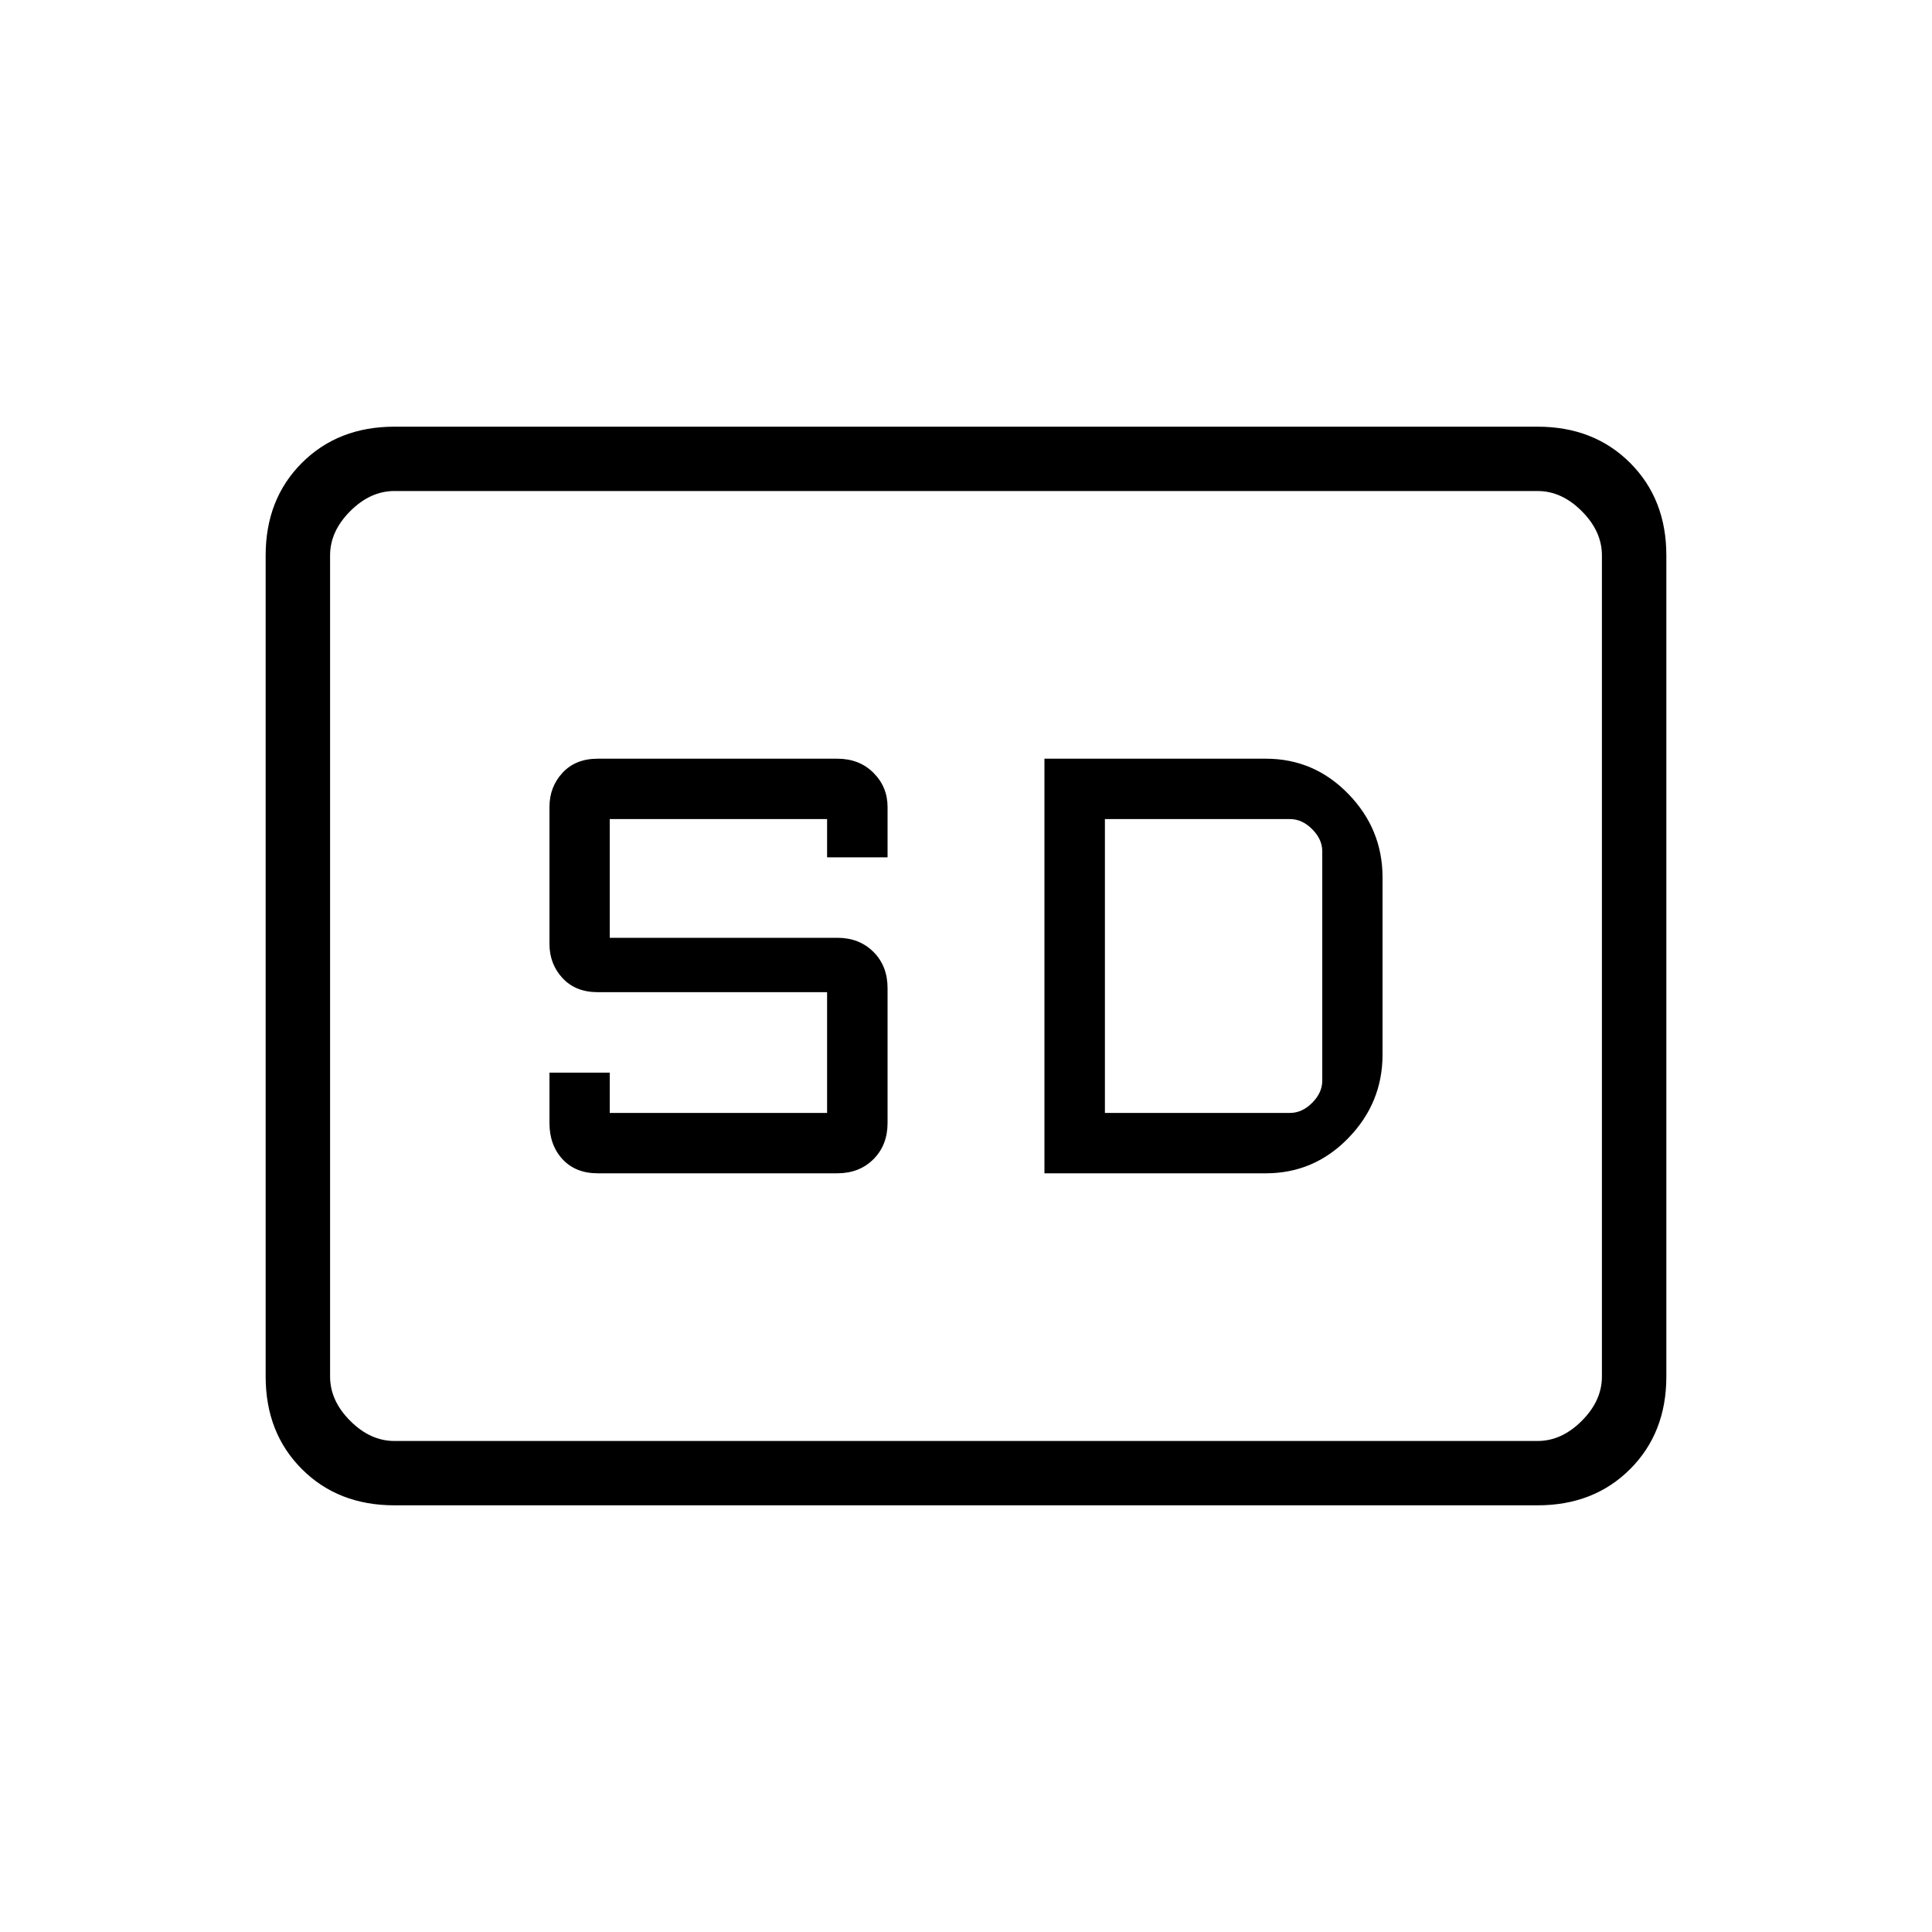 <svg xmlns="http://www.w3.org/2000/svg" height="20" width="20"><path d="M6.188 12.146h2.479q.229 0 .375-.146t.146-.375v-1.396q0-.229-.146-.375t-.375-.146H6.312V8.479h2.25v.396h.626v-.521q0-.208-.146-.354t-.375-.146H6.188q-.23 0-.365.146-.135.146-.135.354v1.417q0 .208.135.354t.365.146h2.374v1.25h-2.25v-.417h-.624v.521q0 .229.135.375t.365.146Zm4.624 0h2.292q.5 0 .854-.365.354-.364.354-.864V9.083q0-.5-.354-.864-.354-.365-.854-.365h-2.292Zm.626-.625V8.479h1.916q.125 0 .229.104.105.105.105.229v2.376q0 .124-.105.229-.104.104-.229.104Zm-7.355 4.062q-.583 0-.958-.375t-.375-.958v-8.5q0-.583.375-.958t.958-.375h11.834q.583 0 .958.375t.375.958v8.5q0 .583-.375.958t-.958.375Zm-.666-10.5v9.834-9.834Zm12.5 9.834q.25 0 .458-.209.208-.208.208-.458v-8.5q0-.25-.208-.458-.208-.209-.458-.209H4.083q-.25 0-.458.209-.208.208-.208.458v8.5q0 .25.208.458.208.209.458.209Z"/></svg>